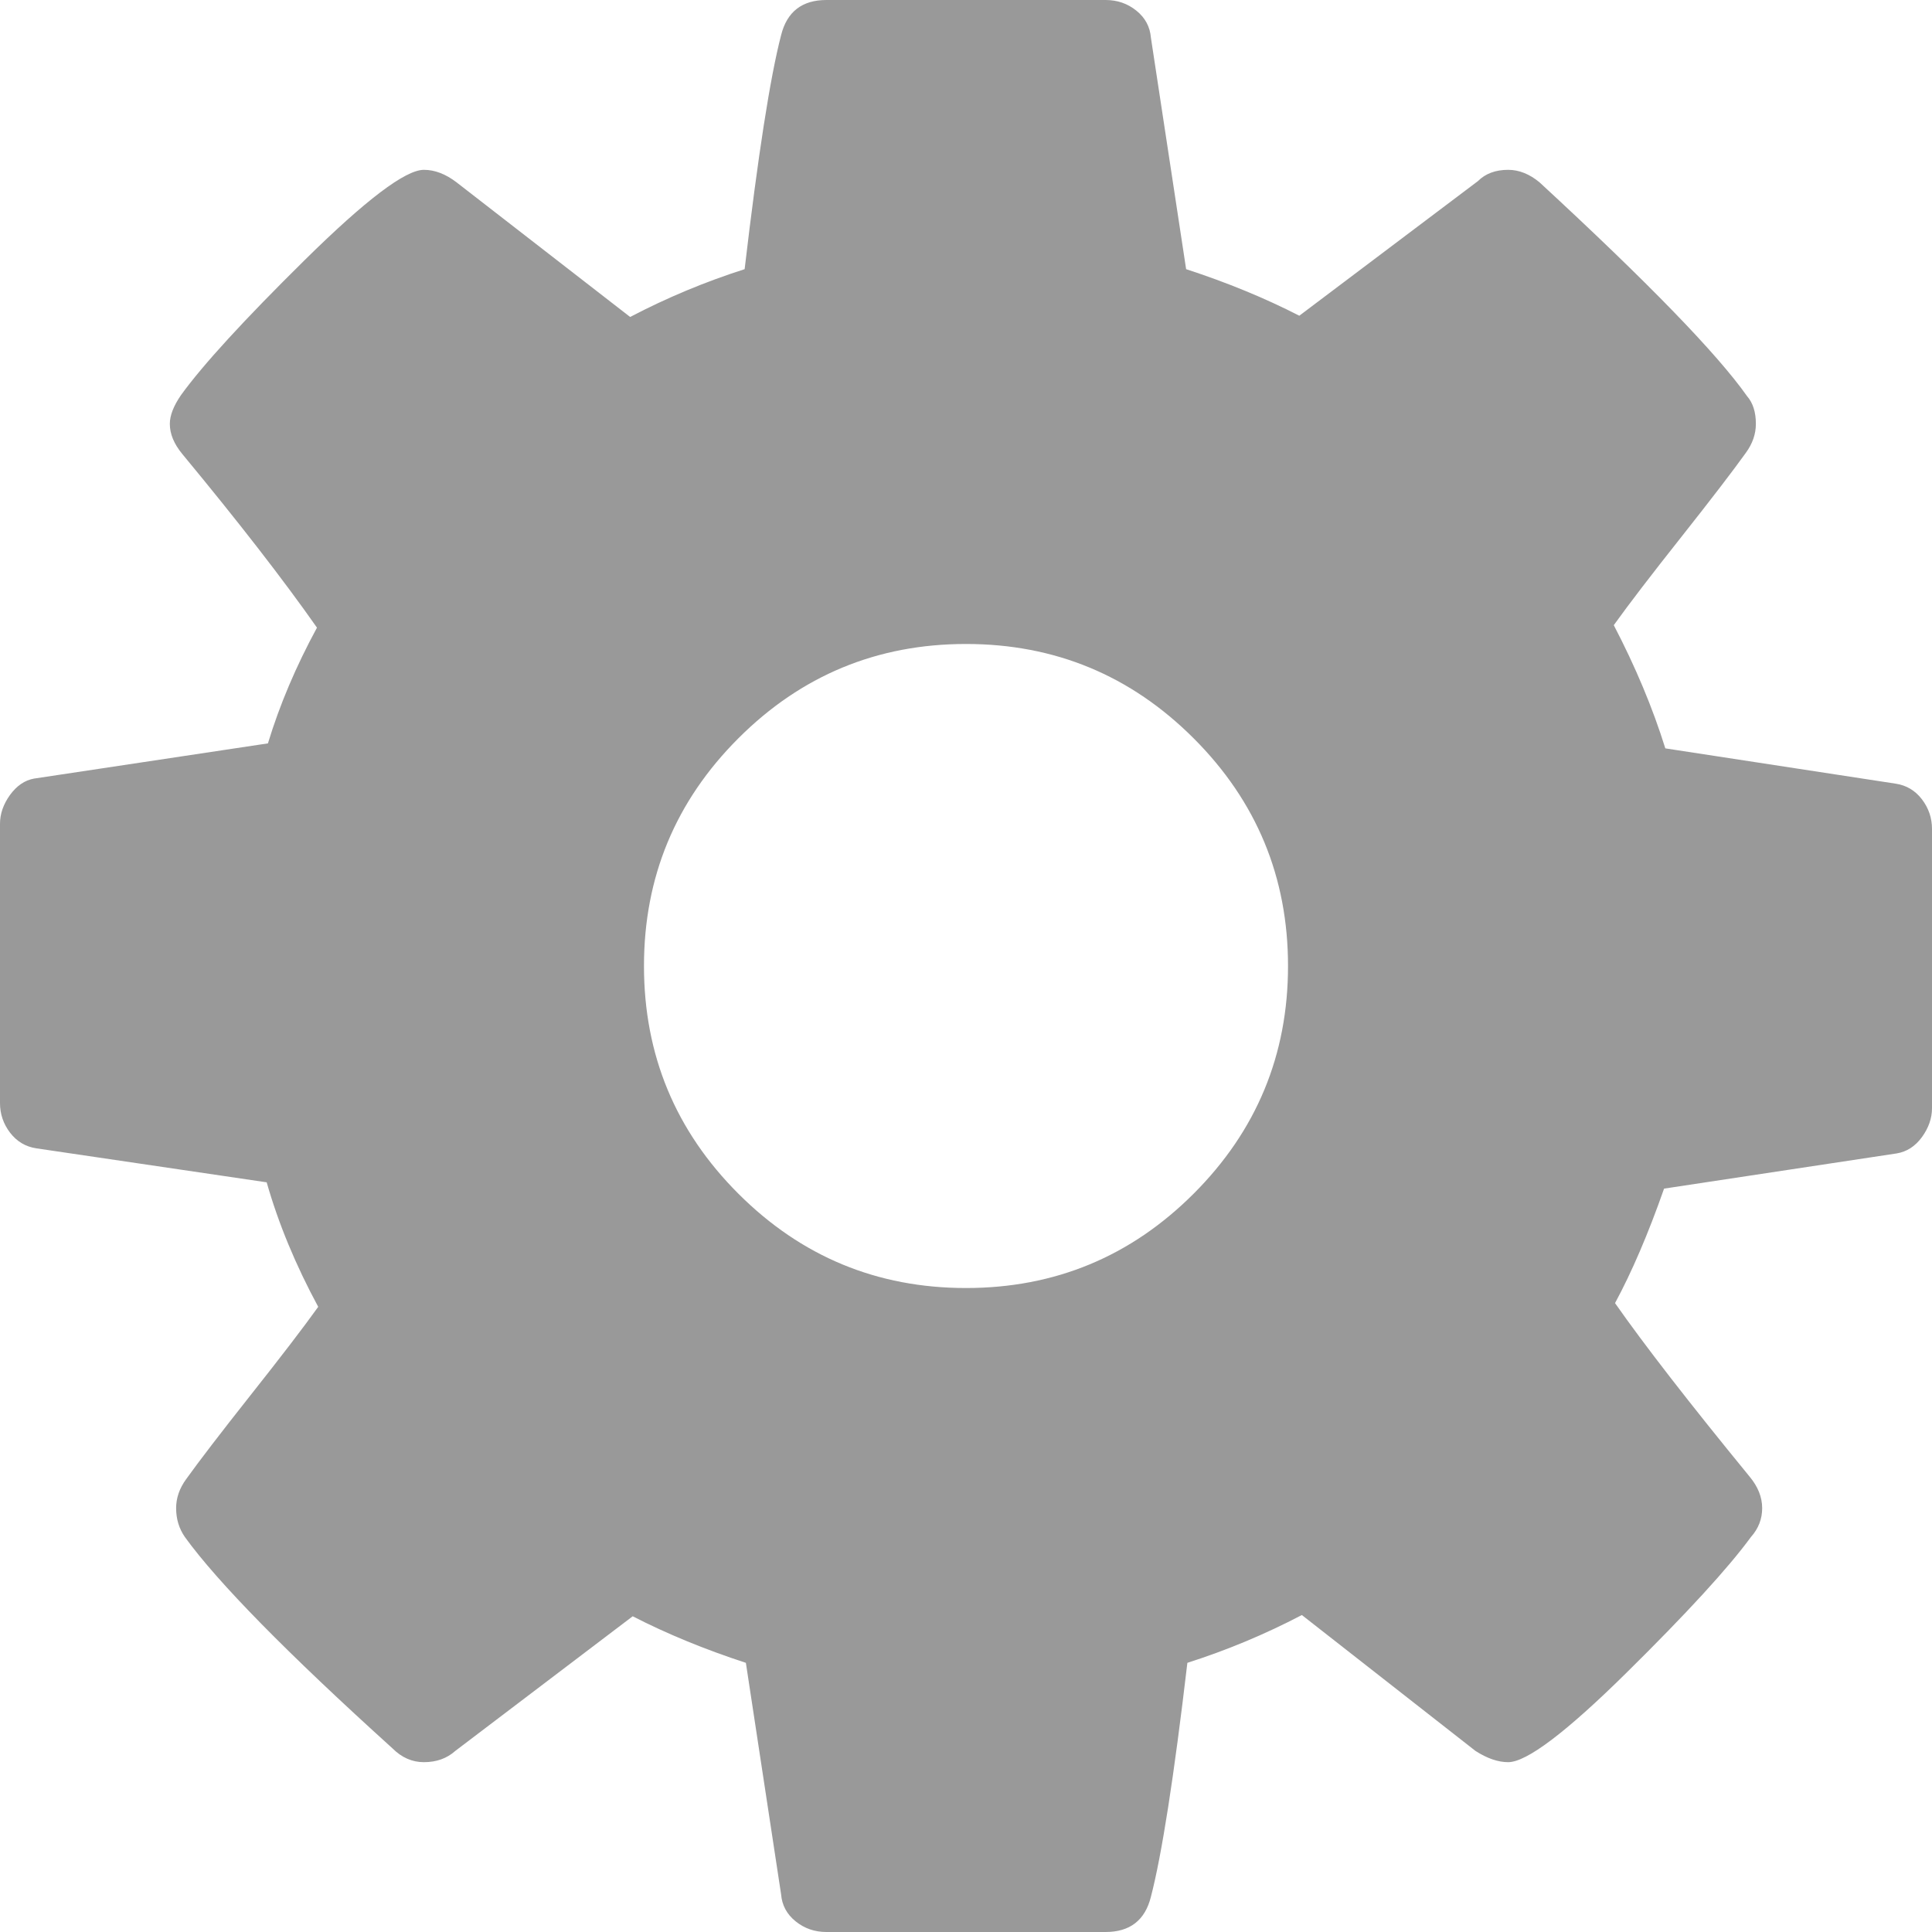 ﻿<?xml version="1.0" encoding="utf-8"?>
<svg version="1.1" xmlns:xlink="http://www.w3.org/1999/xlink" width="31px" height="31px" xmlns="http://www.w3.org/2000/svg">
  <g transform="matrix(1 0 0 1 -332 -161 )">
    <path d="M 19.153 19.153  C 20.162 18.144  20.667 16.926  20.667 15.5  C 20.667 14.074  20.162 12.856  19.153 11.847  C 18.144 10.838  16.926 10.333  15.5 10.333  C 14.074 10.333  12.856 10.838  11.847 11.847  C 10.838 12.856  10.333 14.074  10.333 15.5  C 10.333 16.926  10.838 18.144  11.847 19.153  C 12.856 20.162  14.074 20.667  15.5 20.667  C 16.926 20.667  18.144 20.162  19.153 19.153  Z M 30.839 12.826  C 30.946 12.967  31 13.125  31 13.3  L 31 17.781  C 31 17.942  30.946 18.097  30.839 18.245  C 30.731 18.393  30.596 18.48  30.435 18.507  L 26.701 19.072  C 26.446 19.799  26.183 20.411  25.914 20.909  C 26.385 21.582  27.105 22.51  28.074 23.694  C 28.208 23.855  28.275 24.024  28.275 24.199  C 28.275 24.373  28.215 24.528  28.094 24.663  C 27.73 25.161  27.064 25.887  26.096 26.842  C 25.127 27.798  24.495 28.275  24.199 28.275  C 24.037 28.275  23.862 28.215  23.674 28.094  L 20.889 25.914  C 20.297 26.224  19.684 26.479  19.052 26.681  C 18.837 28.511  18.642 29.762  18.467 30.435  C 18.373 30.812  18.13 31  17.74 31  L 13.26 31  C 13.071 31  12.907 30.943  12.765 30.828  C 12.624 30.714  12.547 30.569  12.533 30.395  L 11.968 26.681  C 11.309 26.466  10.703 26.217  10.152 25.934  L 7.306 28.094  C 7.171 28.215  7.003 28.275  6.801 28.275  C 6.613 28.275  6.445 28.201  6.297 28.053  C 4.602 26.52  3.492 25.389  2.967 24.663  C 2.873 24.528  2.826 24.373  2.826 24.199  C 2.826 24.037  2.879 23.882  2.987 23.734  C 3.189 23.452  3.532 23.004  4.016 22.392  C 4.501 21.78  4.864 21.306  5.106 20.969  C 4.743 20.297  4.467 19.631  4.279 18.971  L 0.585 18.426  C 0.41 18.4  0.269 18.315  0.161 18.174  C 0.054 18.033  0 17.875  0 17.7  L 0 13.219  C 0 13.058  0.054 12.903  0.161 12.755  C 0.269 12.607  0.397 12.52  0.545 12.493  L 4.299 11.928  C 4.487 11.309  4.75 10.69  5.086 10.071  C 4.548 9.304  3.828 8.376  2.926 7.286  C 2.792 7.124  2.725 6.963  2.725 6.801  C 2.725 6.667  2.785 6.512  2.906 6.337  C 3.256 5.853  3.919 5.13  4.894 4.168  C 5.87 3.206  6.505 2.725  6.801 2.725  C 6.976 2.725  7.151 2.792  7.326 2.926  L 10.111 5.086  C 10.703 4.776  11.316 4.521  11.948 4.319  C 12.163 2.489  12.358 1.238  12.533 0.565  C 12.627 0.188  12.87 0  13.26 0  L 17.74 0  C 17.929 0  18.093 0.057  18.235 0.172  C 18.376 0.286  18.453 0.431  18.467 0.605  L 19.032 4.319  C 19.691 4.534  20.297 4.783  20.848 5.066  L 23.714 2.906  C 23.835 2.785  23.997 2.725  24.199 2.725  C 24.373 2.725  24.542 2.792  24.703 2.926  C 26.439 4.528  27.549 5.671  28.033 6.357  C 28.127 6.465  28.174 6.613  28.174 6.801  C 28.174 6.963  28.121 7.118  28.013 7.266  C 27.811 7.548  27.468 7.996  26.984 8.608  C 26.499 9.22  26.136 9.694  25.894 10.031  C 26.244 10.703  26.52 11.363  26.721 12.008  L 30.415 12.574  C 30.59 12.6  30.731 12.685  30.839 12.826  Z " fill-rule="nonzero" fill="#999999" stroke="none" transform="matrix(1 0 0 1 332 161 )" />
  </g>
</svg>